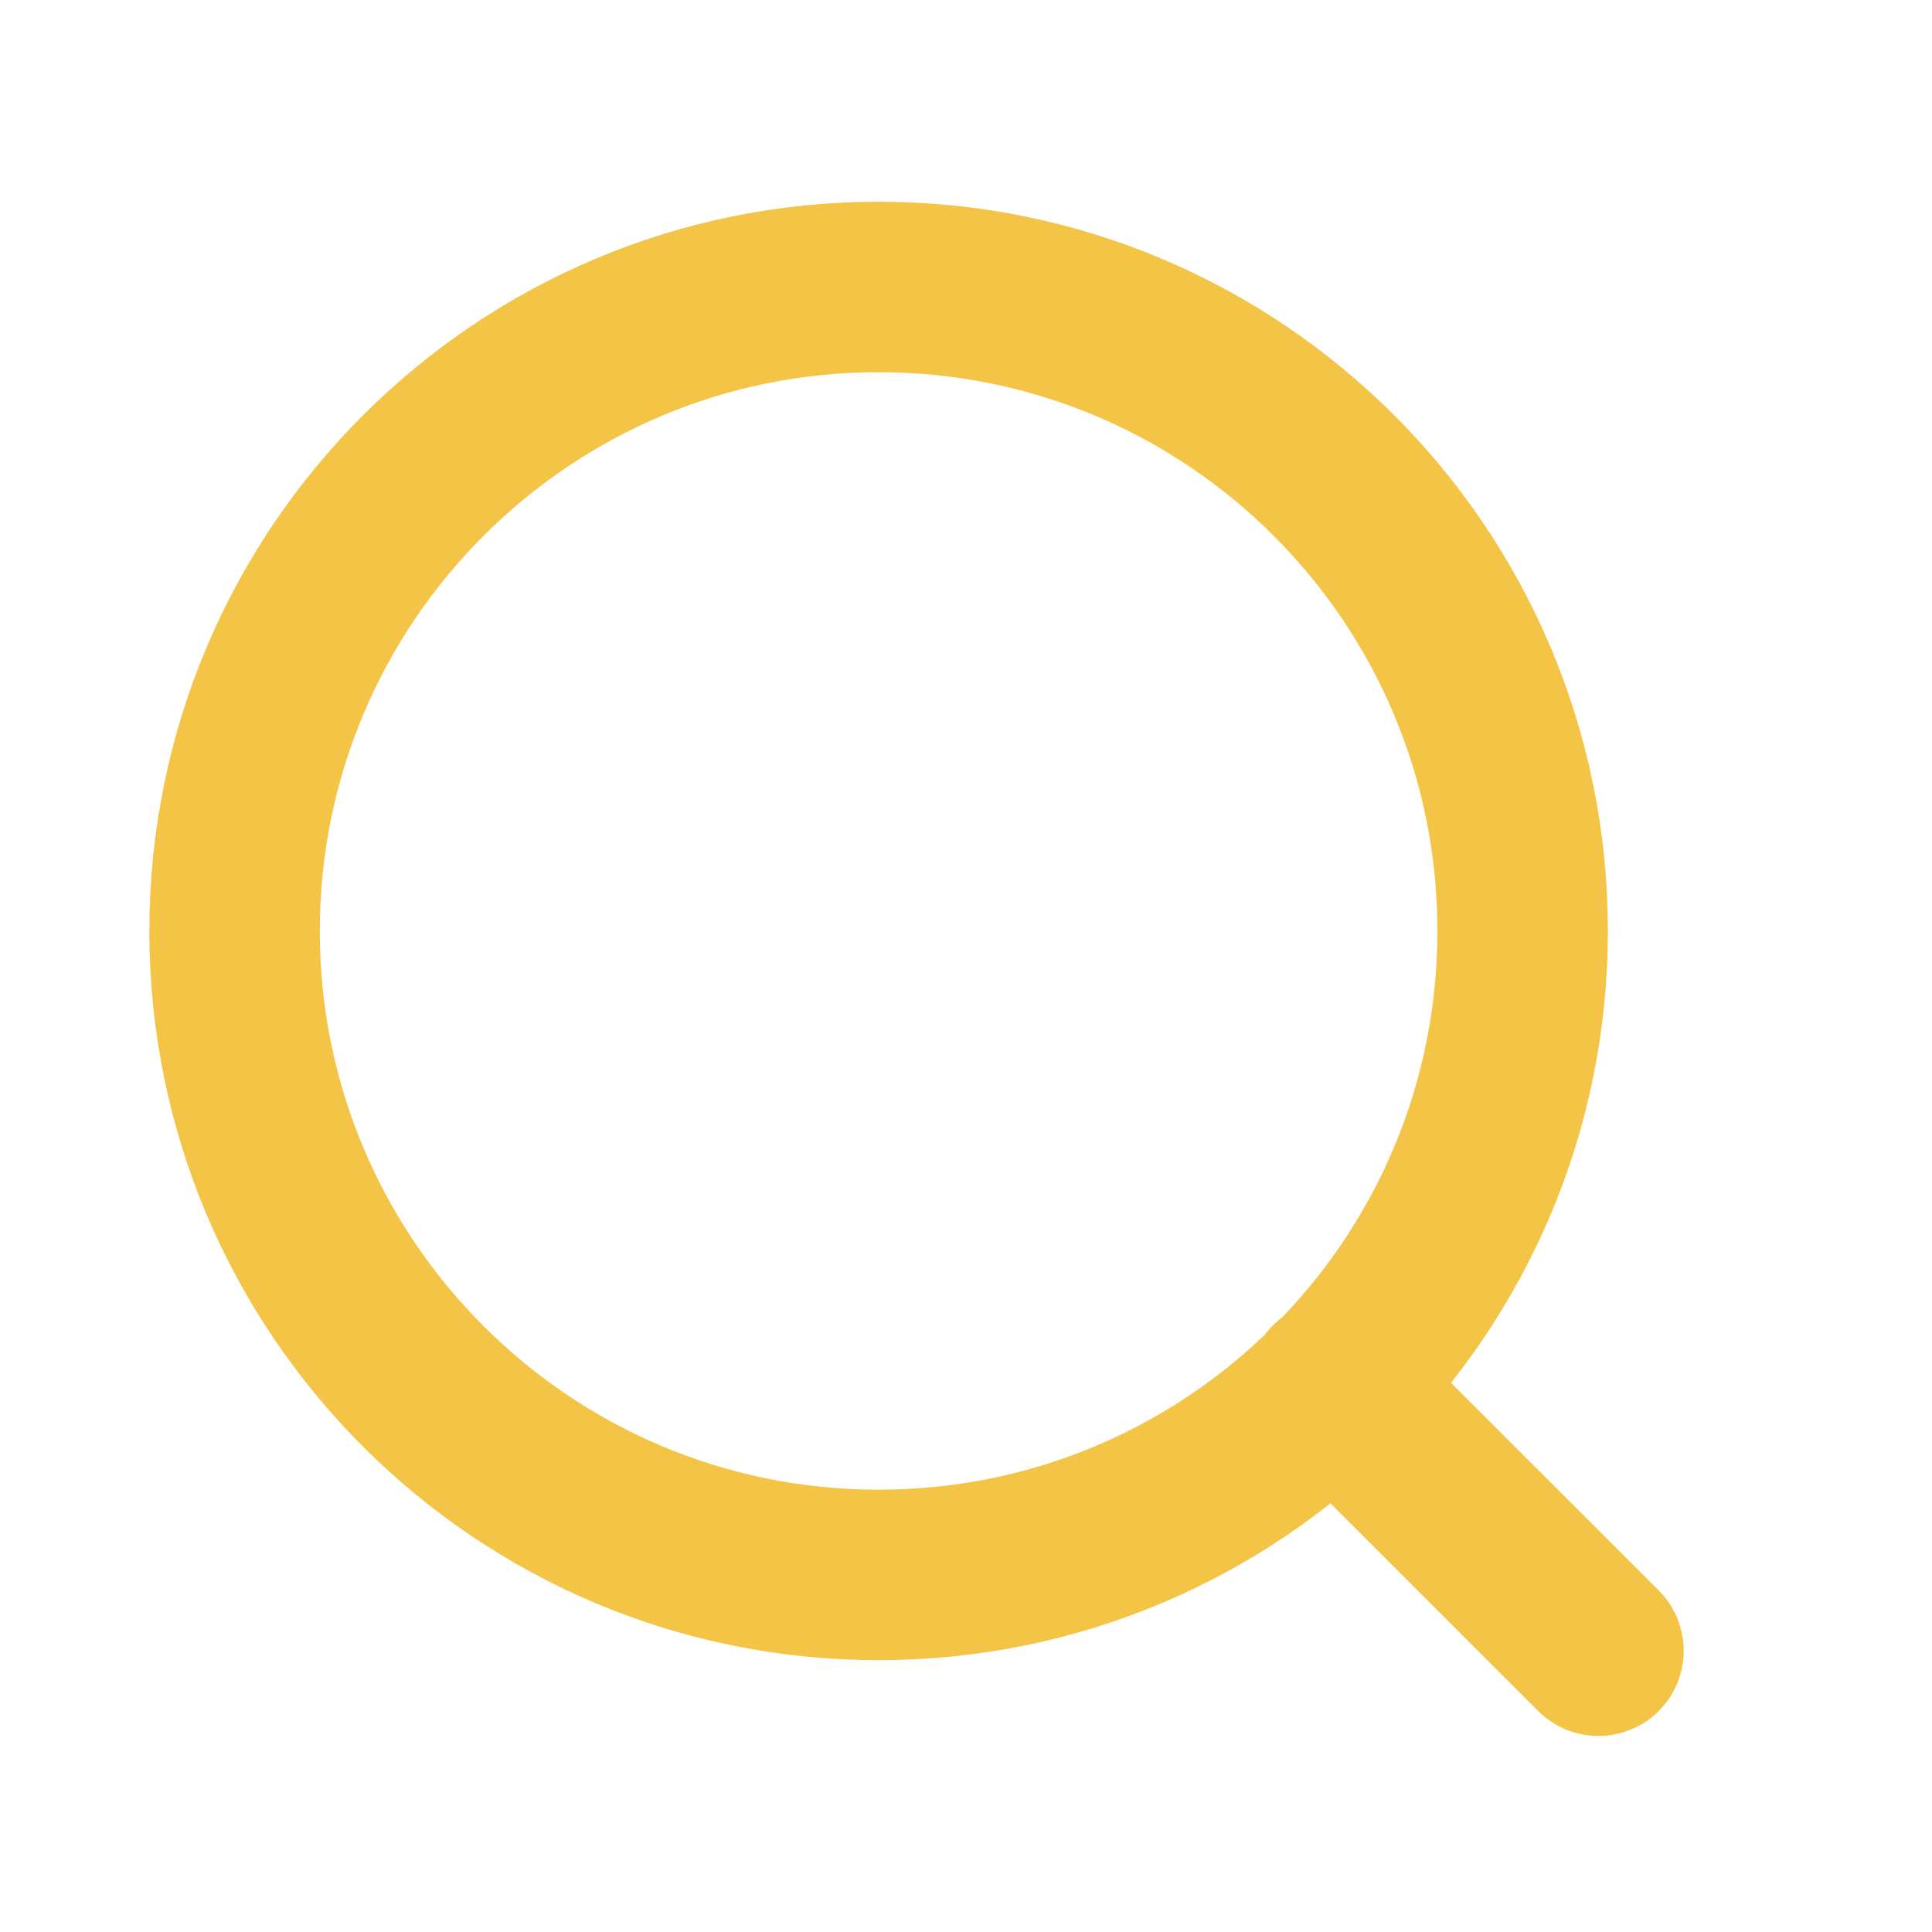 <svg width="17" height="17" viewBox="0 0 17 17" fill="none" xmlns="http://www.w3.org/2000/svg">
<path d="M14.065 14.525L11.731 12.192M13.398 8.192C13.398 11.321 10.861 13.858 7.731 13.858C4.602 13.858 2.064 11.321 2.064 8.192C2.064 5.062 4.602 2.525 7.731 2.525C10.861 2.525 13.398 5.062 13.398 8.192Z" stroke="#F3C446" stroke-width="1.5" stroke-linecap="round" stroke-linejoin="round"/>
</svg>
